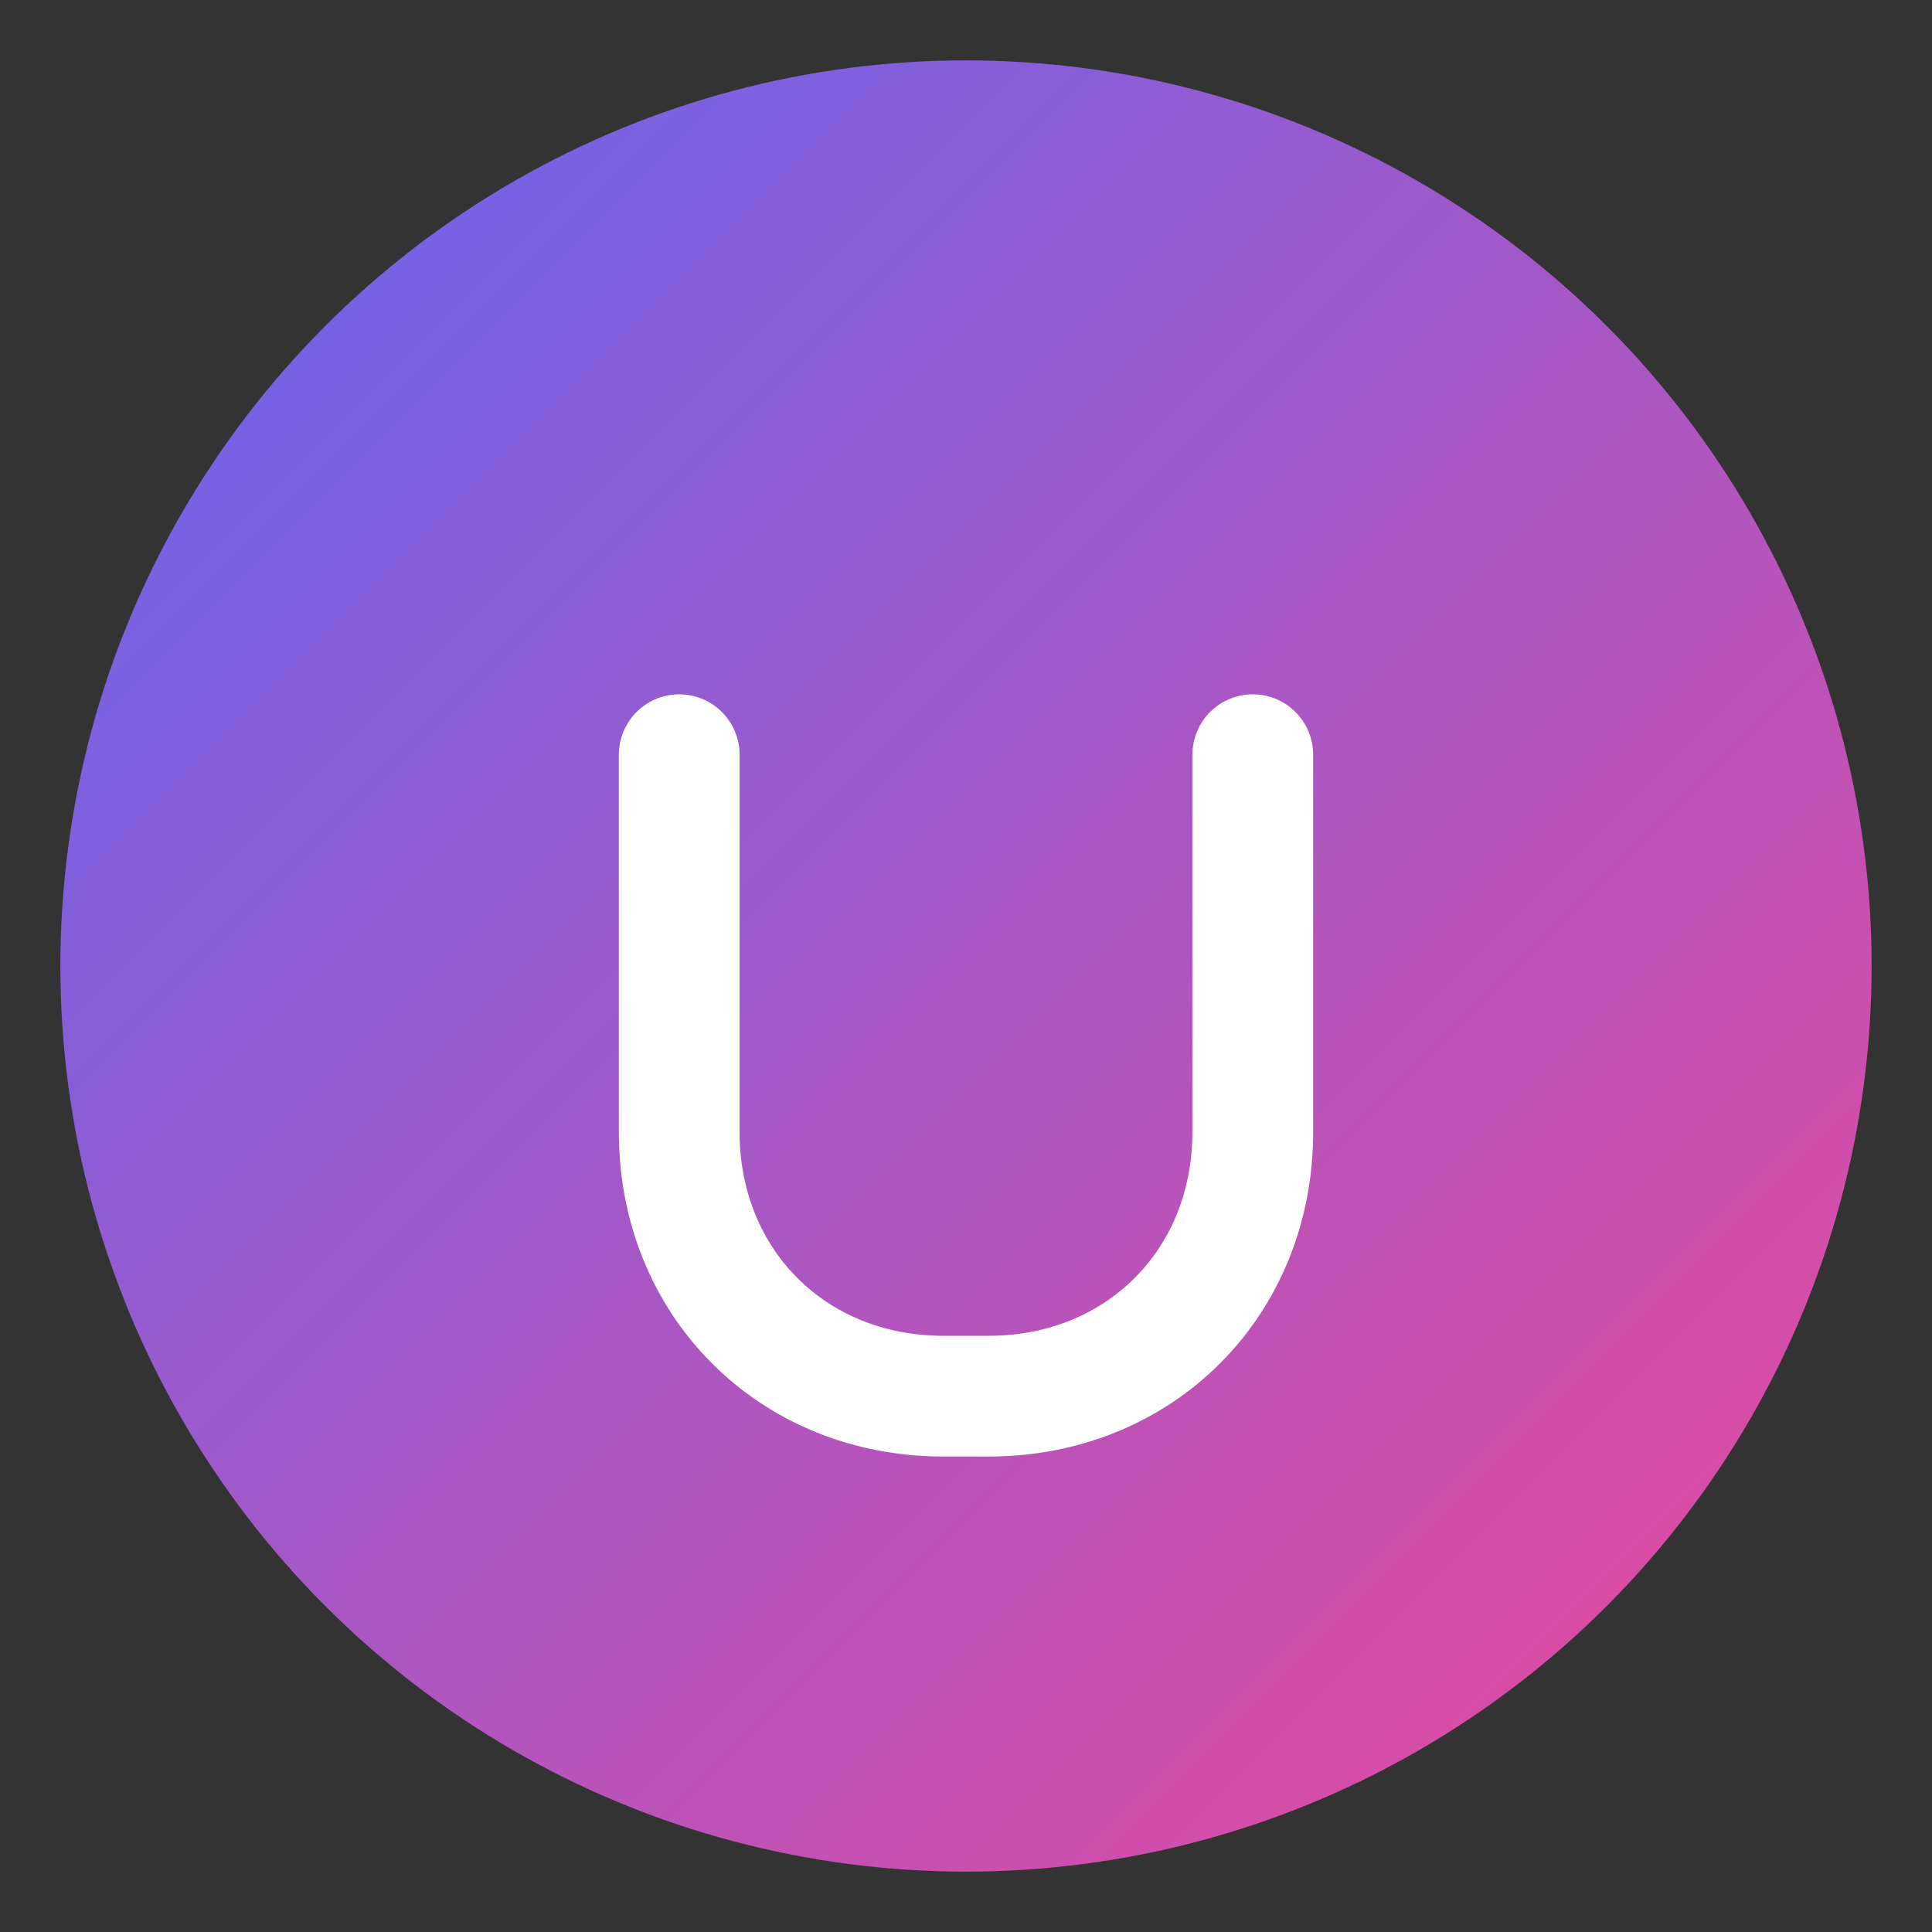 <svg width="16" height="16" viewBox="0 0 512 512" fill="none" xmlns="http://www.w3.org/2000/svg">
  <rect x="0" y="0" width="512" height="512" fill="#333333" stroke="none"/>
  <!-- Simplified version for small favicon -->
  <defs>
    <linearGradient id="mainGradient" x1="0%" y1="0%" x2="100%" y2="100%">
      <stop offset="0%" style="stop-color:#6366F1;stop-opacity:1" />
      <stop offset="100%" style="stop-color:#EC4899;stop-opacity:1" />
    </linearGradient>
  </defs>

  <!-- Background Circle -->
  <circle cx="256" cy="256" r="240" fill="url(#mainGradient)"/>
  
  <!-- Simplified "U" for small size -->
  <path d="M180 200 L180 300 C180 340 210 370 250 370 L262 370 C302 370 332 340 332 300 L332 200" 
        stroke="#FFFFFF" stroke-width="32" stroke-linecap="round" fill="none"/>
</svg>
